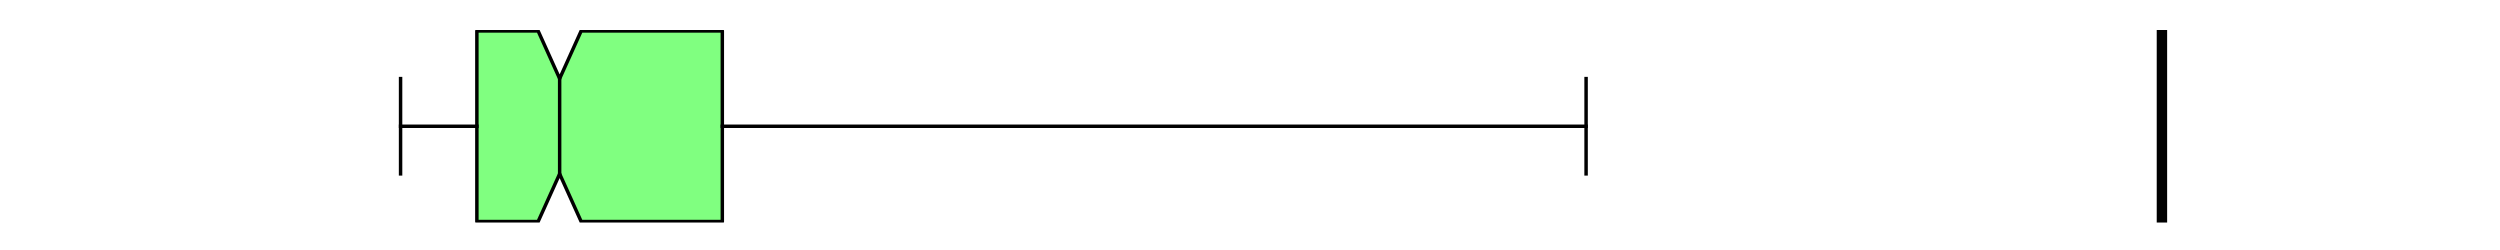 <?xml version="1.0" encoding="utf-8" standalone="no"?>
<!DOCTYPE svg PUBLIC "-//W3C//DTD SVG 1.1//EN"
  "http://www.w3.org/Graphics/SVG/1.1/DTD/svg11.dtd">
<svg xmlns:xlink="http://www.w3.org/1999/xlink" width="720pt" height="72pt" viewBox="0 0 720 72" xmlns="http://www.w3.org/2000/svg" version="1.1">
 <defs>
  <style type="text/css">*{stroke-linejoin: round; stroke-linecap: butt}</style>
 </defs>
 <g id="figure_1">
  <g id="patch_1">
   <path d="M 0 72 
L 720 72 
L 720 0 
L 0 0 
z
" style="fill: #ffffff"/>
  </g>
  <g id="axes_1">
   <g id="patch_2">
    <path d="M 90 64.08 
L 648 64.08 
L 648 8.64 
L 90 8.64 
z
" style="fill: #ffffff"/>
   </g>
   <g id="matplotlib.axis_1"/>
   <g id="matplotlib.axis_2"/>
   <g id="patch_3">
    <path d="M 137.338 63.803 
L 137.338 8.917 
L 154.983 8.917 
L 161.178 22.639 
L 167.372 8.917 
L 208.028 8.917 
L 208.028 63.803 
L 167.372 63.803 
L 161.178 50.081 
L 154.983 63.803 
L 137.338 63.803 
z
" clip-path="url(#p13e6f1b6ce)" style="fill: #80ff80; stroke: #000000; stroke-linejoin: miter"/>
   </g>
   <g id="line2d_1">
    <path d="M 137.338 36.36 
L 115.364 36.36 
" clip-path="url(#p13e6f1b6ce)" style="fill: none; stroke: #000000; stroke-linecap: square"/>
   </g>
   <g id="line2d_2">
    <path d="M 208.028 36.36 
L 456.793 36.36 
" clip-path="url(#p13e6f1b6ce)" style="fill: none; stroke: #000000; stroke-linecap: square"/>
   </g>
   <g id="line2d_3">
    <path d="M 115.364 50.081 
L 115.364 22.639 
" clip-path="url(#p13e6f1b6ce)" style="fill: none; stroke: #000000; stroke-linecap: square"/>
   </g>
   <g id="line2d_4">
    <path d="M 456.793 50.081 
L 456.793 22.639 
" clip-path="url(#p13e6f1b6ce)" style="fill: none; stroke: #000000; stroke-linecap: square"/>
   </g>
   <g id="line2d_5">
    <path d="M 622.636 64.08 
L 622.636 -1 
" clip-path="url(#p13e6f1b6ce)" style="fill: none; stroke: #000000; stroke-width: 3; stroke-linecap: square"/>
   </g>
   <g id="line2d_6">
    <path d="M 161.178 50.081 
L 161.178 22.639 
" clip-path="url(#p13e6f1b6ce)" style="fill: none; stroke: #000000; stroke-linecap: square"/>
   </g>
  </g>
 </g>
 <defs>
  <clipPath id="p13e6f1b6ce">
   <rect x="90" y="8.64" width="558" height="55.44"/>
  </clipPath>
 </defs>
</svg>

